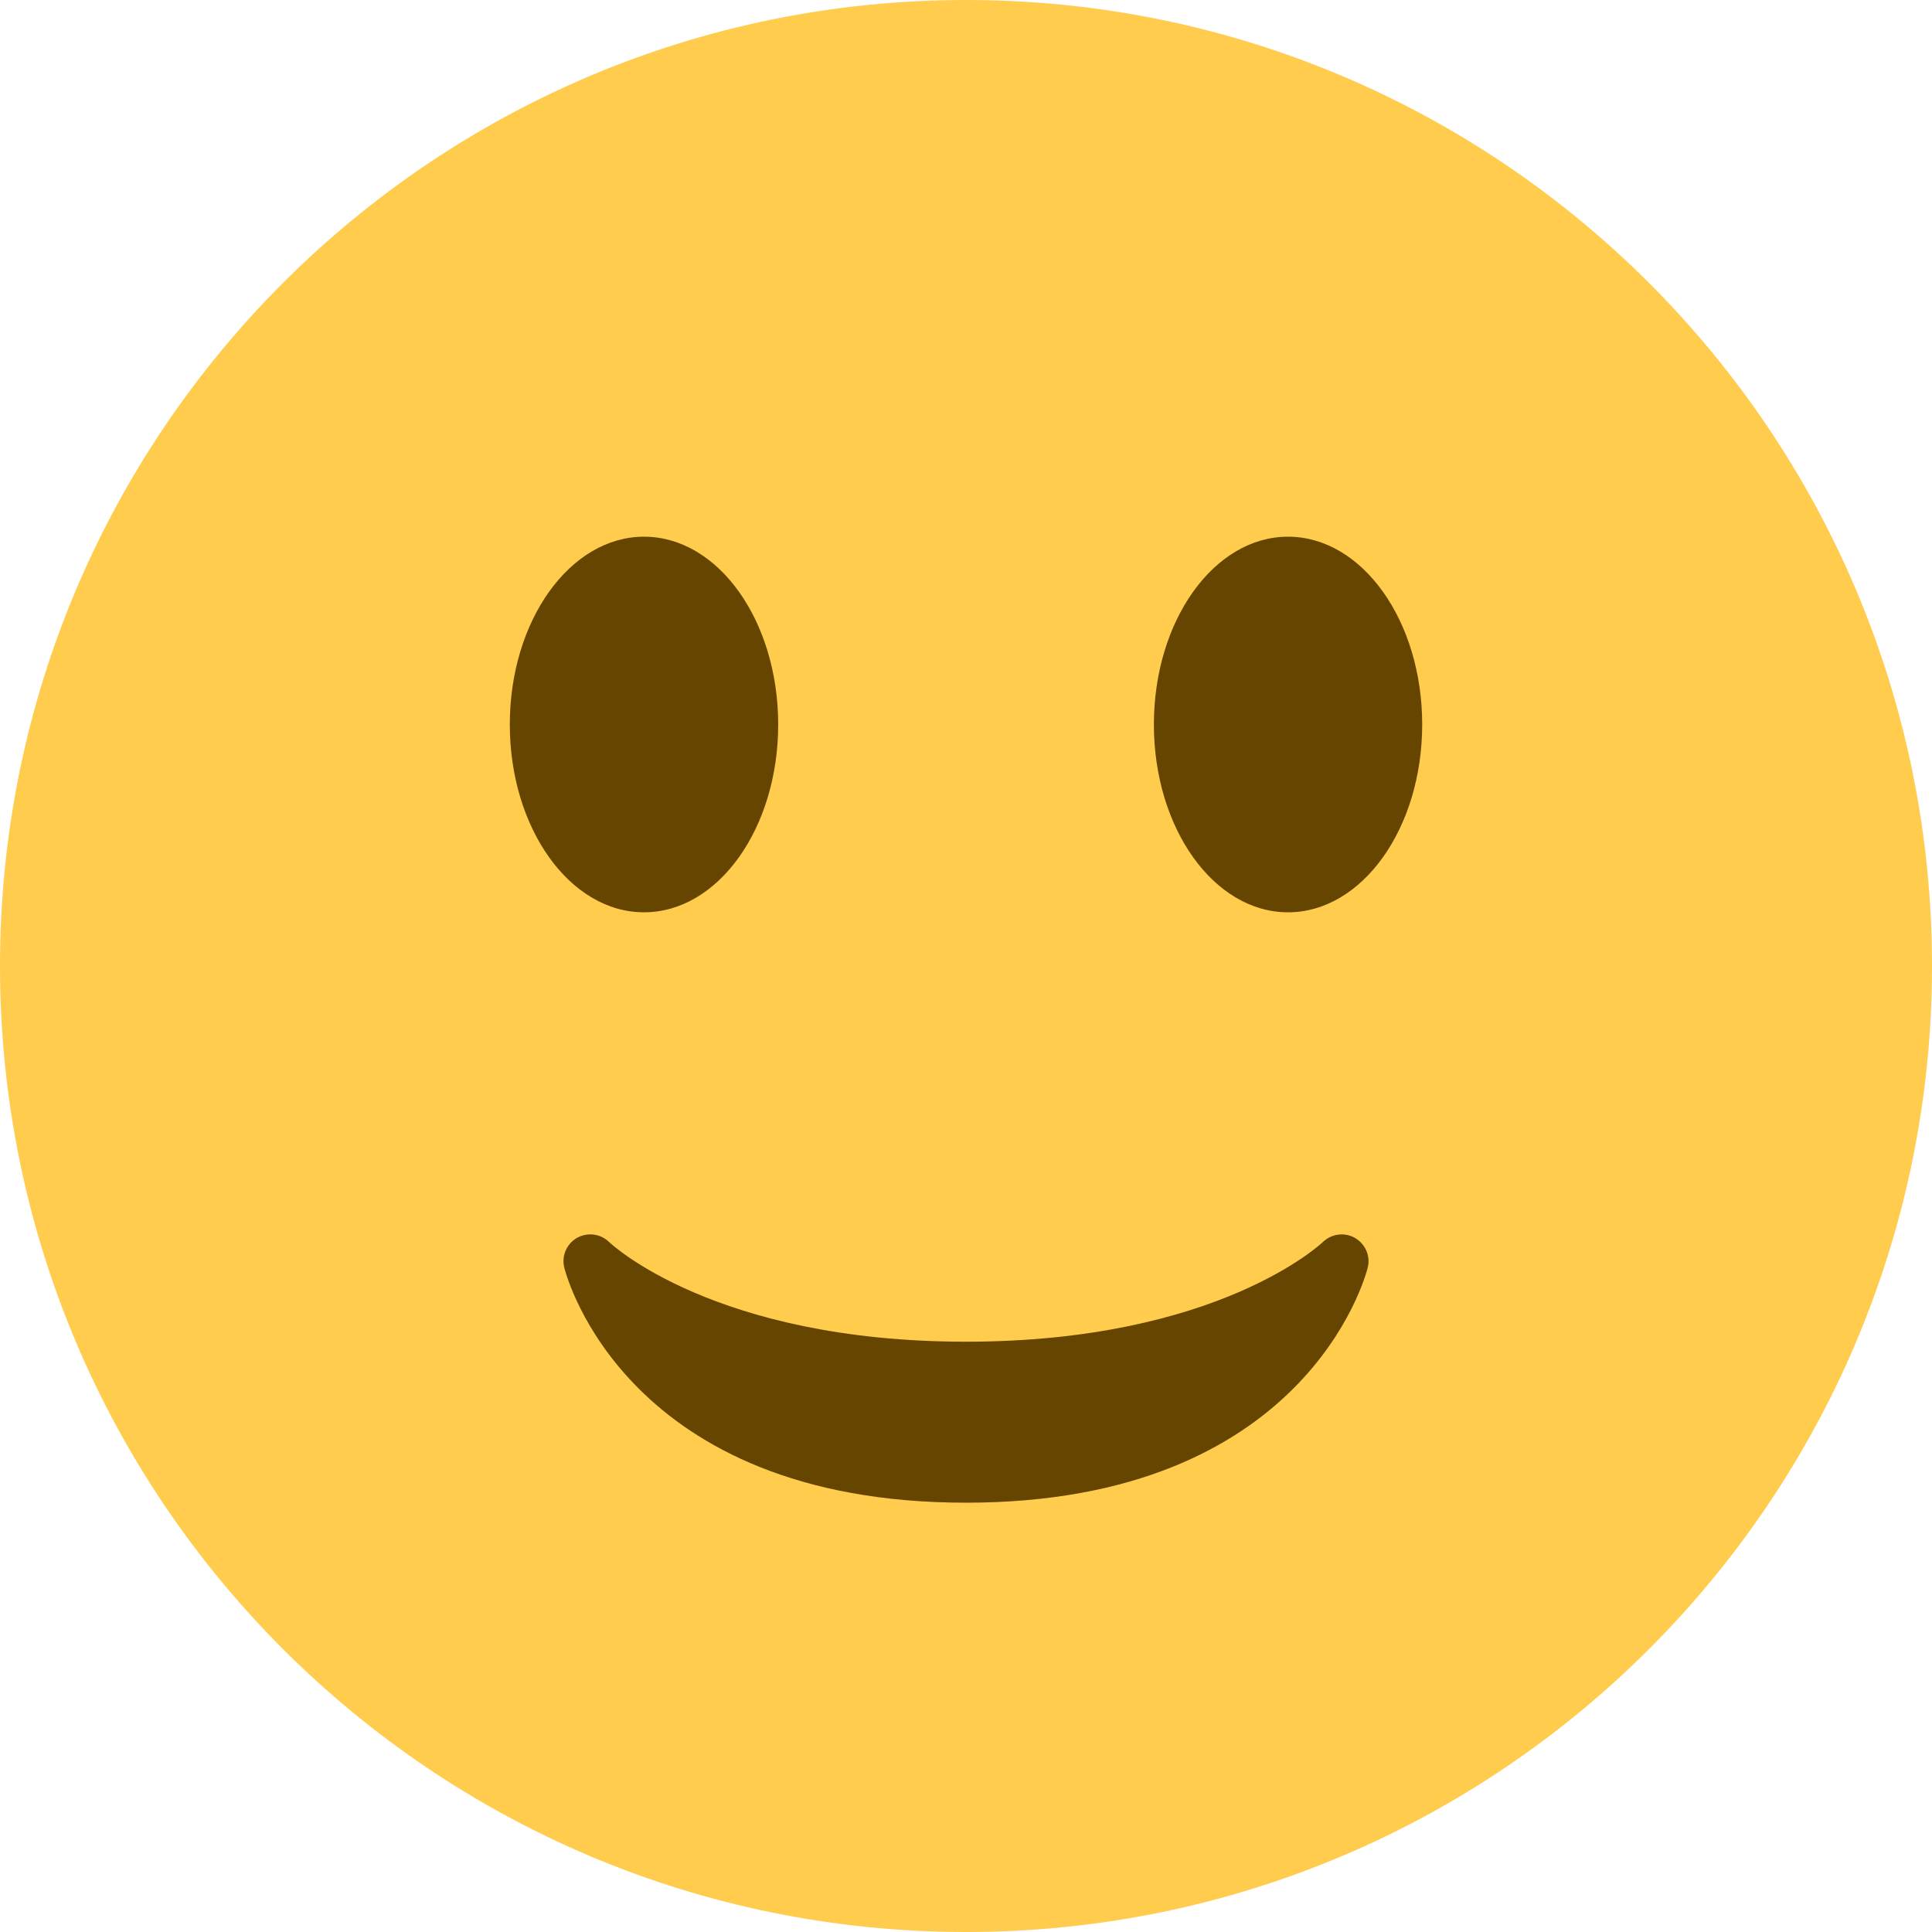 <svg width="24" height="24" viewBox="0 0 24 24" fill="none" xmlns="http://www.w3.org/2000/svg">
<path d="M12 24C18.627 24 24 18.627 24 12C24 5.373 18.627 0 12 0C5.373 0 0 5.373 0 12C0 18.627 5.373 24 12 24Z" fill="#FFCC4D"/>
<path d="M7.01 15.748C7.04 15.867 7.789 18.667 12 18.667C16.212 18.667 16.96 15.867 16.99 15.748C17.027 15.603 16.961 15.453 16.832 15.378C16.702 15.304 16.539 15.326 16.432 15.43C16.419 15.442 15.129 16.667 12 16.667C8.871 16.667 7.58 15.442 7.568 15.43C7.504 15.367 7.419 15.334 7.333 15.334C7.277 15.334 7.221 15.348 7.169 15.376C7.039 15.451 6.973 15.602 7.01 15.748Z" fill="#664500"/>
<path d="M8 11.333C8.921 11.333 9.667 10.289 9.667 9C9.667 7.711 8.921 6.667 8 6.667C7.08 6.667 6.333 7.711 6.333 9C6.333 10.289 7.08 11.333 8 11.333Z" fill="#664500"/>
<path d="M16 11.333C16.921 11.333 17.667 10.289 17.667 9C17.667 7.711 16.921 6.667 16 6.667C15.08 6.667 14.334 7.711 14.334 9C14.334 10.289 15.08 11.333 16 11.333Z" fill="#664500"/>
</svg>
